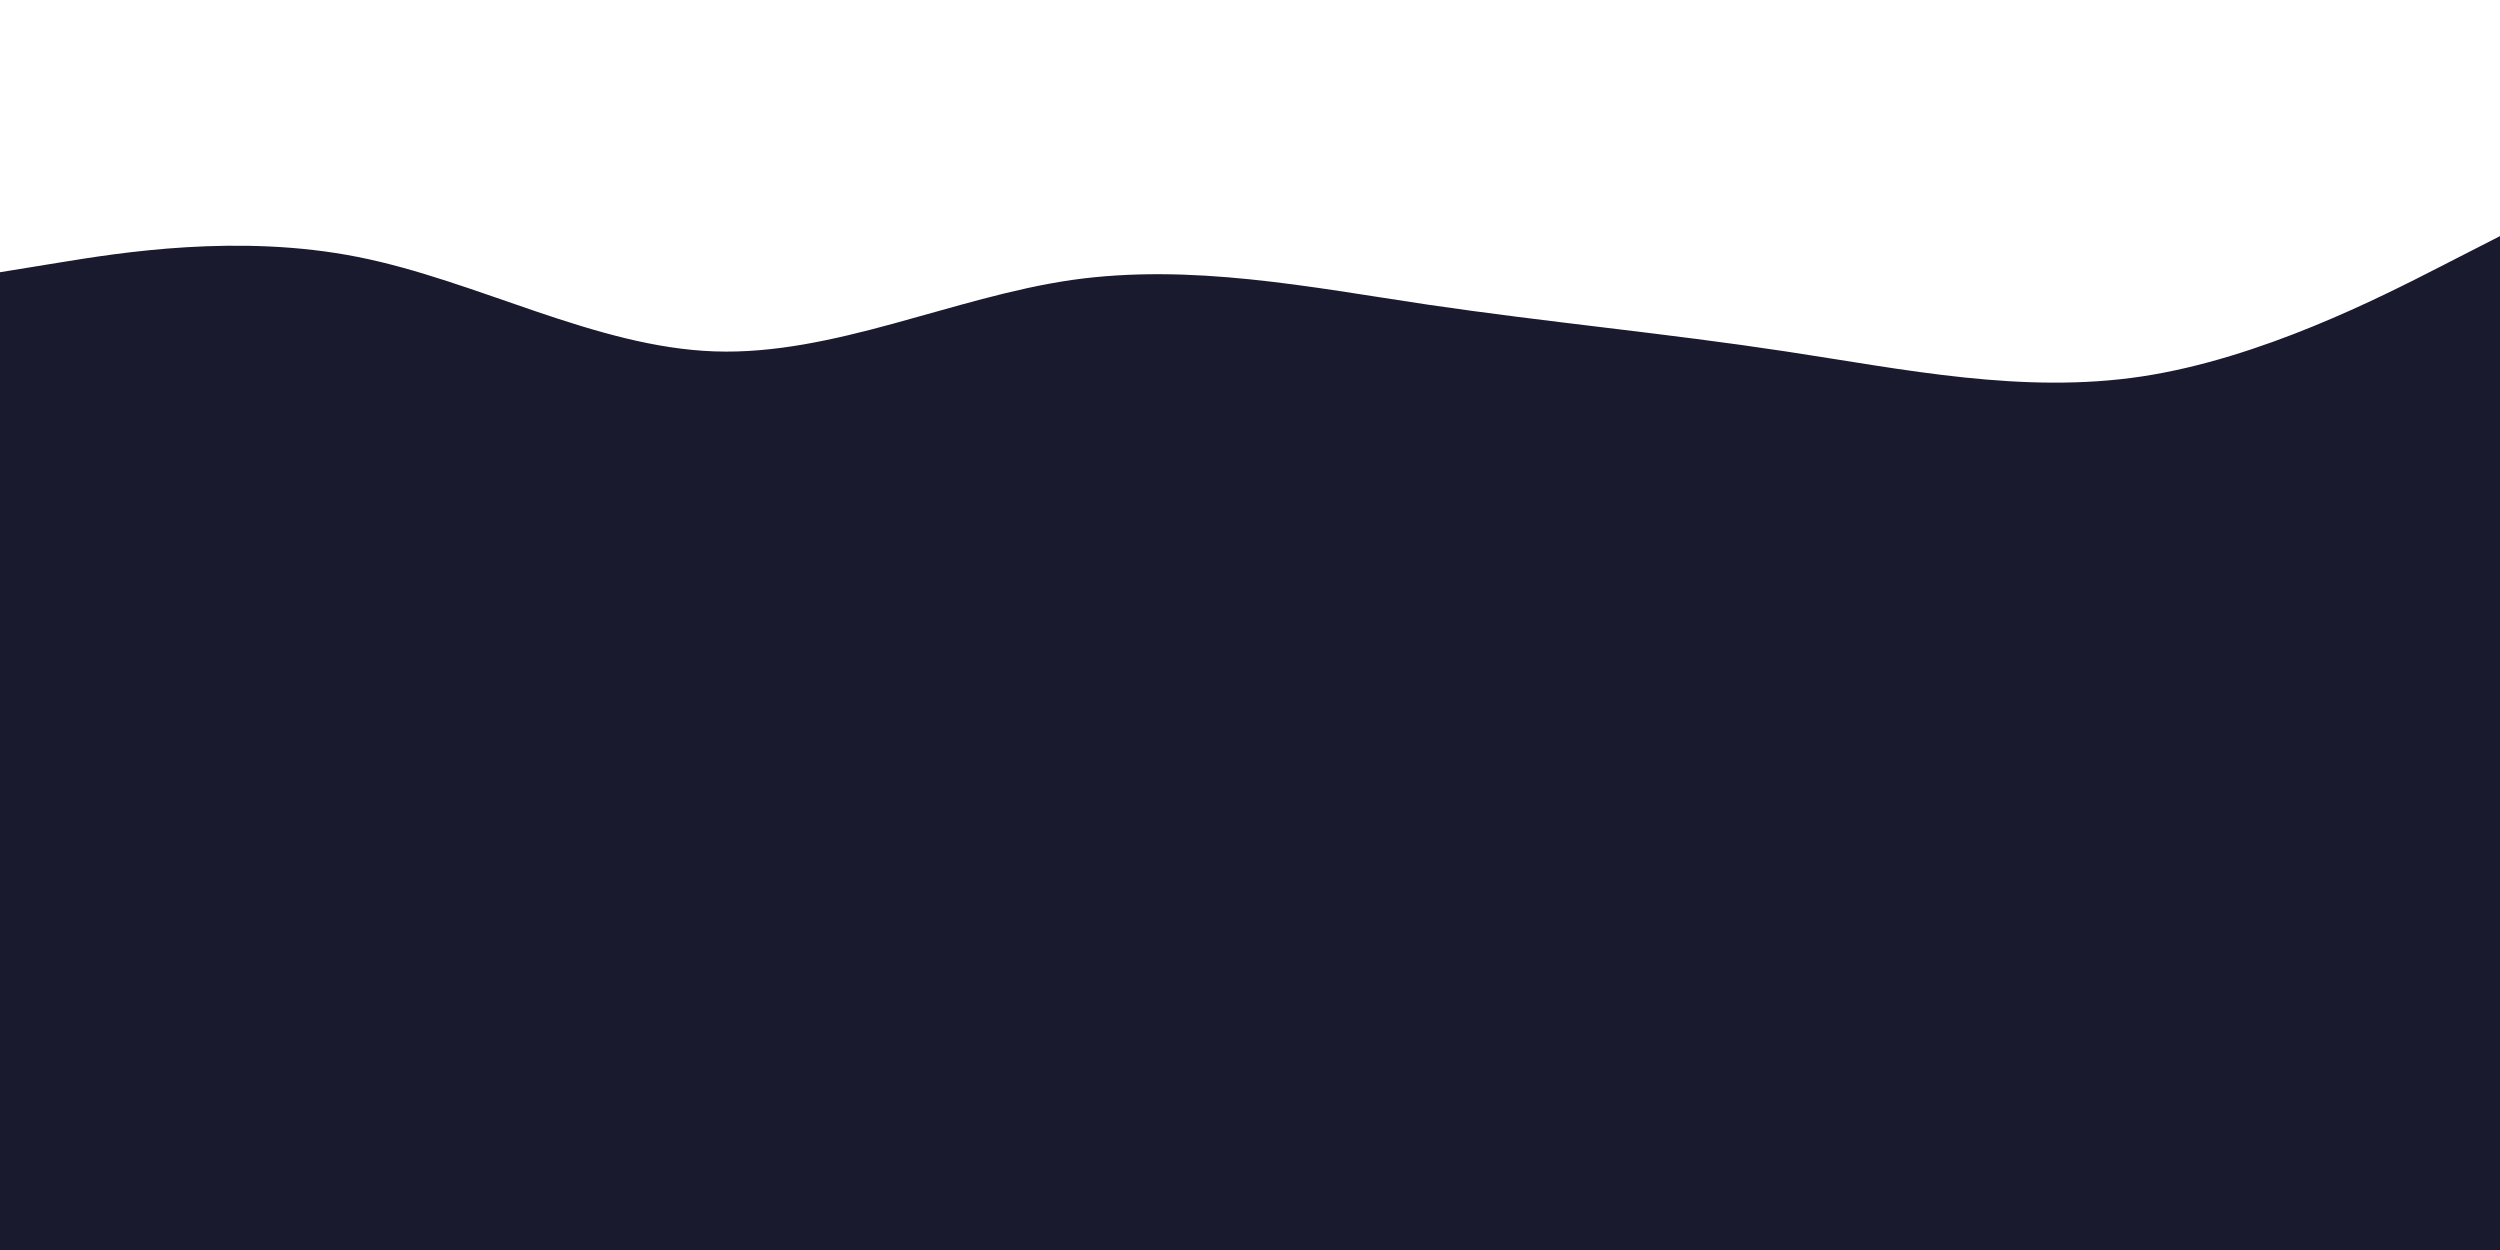 <svg id="visual" viewBox="0 0 900 450" width="900" height="450" xmlns="http://www.w3.org/2000/svg" xmlns:xlink="http://www.w3.org/1999/xlink" version="1.1"><rect x="0" y="0" width="900" height="450" fill="#1a1a2e"></rect><path d="M0 98L21.5 94.5C43 91 86 84 128.8 92.5C171.7 101 214.3 125 257.2 126.5C300 128 343 107 385.8 100.8C428.7 94.7 471.3 103.3 514.2 109.7C557 116 600 120 642.8 126.5C685.7 133 728.3 142 771.2 135.5C814 129 857 107 878.5 96L900 85L900 0L878.5 0C857 0 814 0 771.2 0C728.3 0 685.7 0 642.8 0C600 0 557 0 514.2 0C471.3 0 428.7 0 385.8 0C343 0 300 0 257.2 0C214.3 0 171.7 0 128.8 0C86 0 43 0 21.5 0L0 0Z" fill="#FFFFFF" stroke-linecap="round" stroke-linejoin="miter"></path></svg>